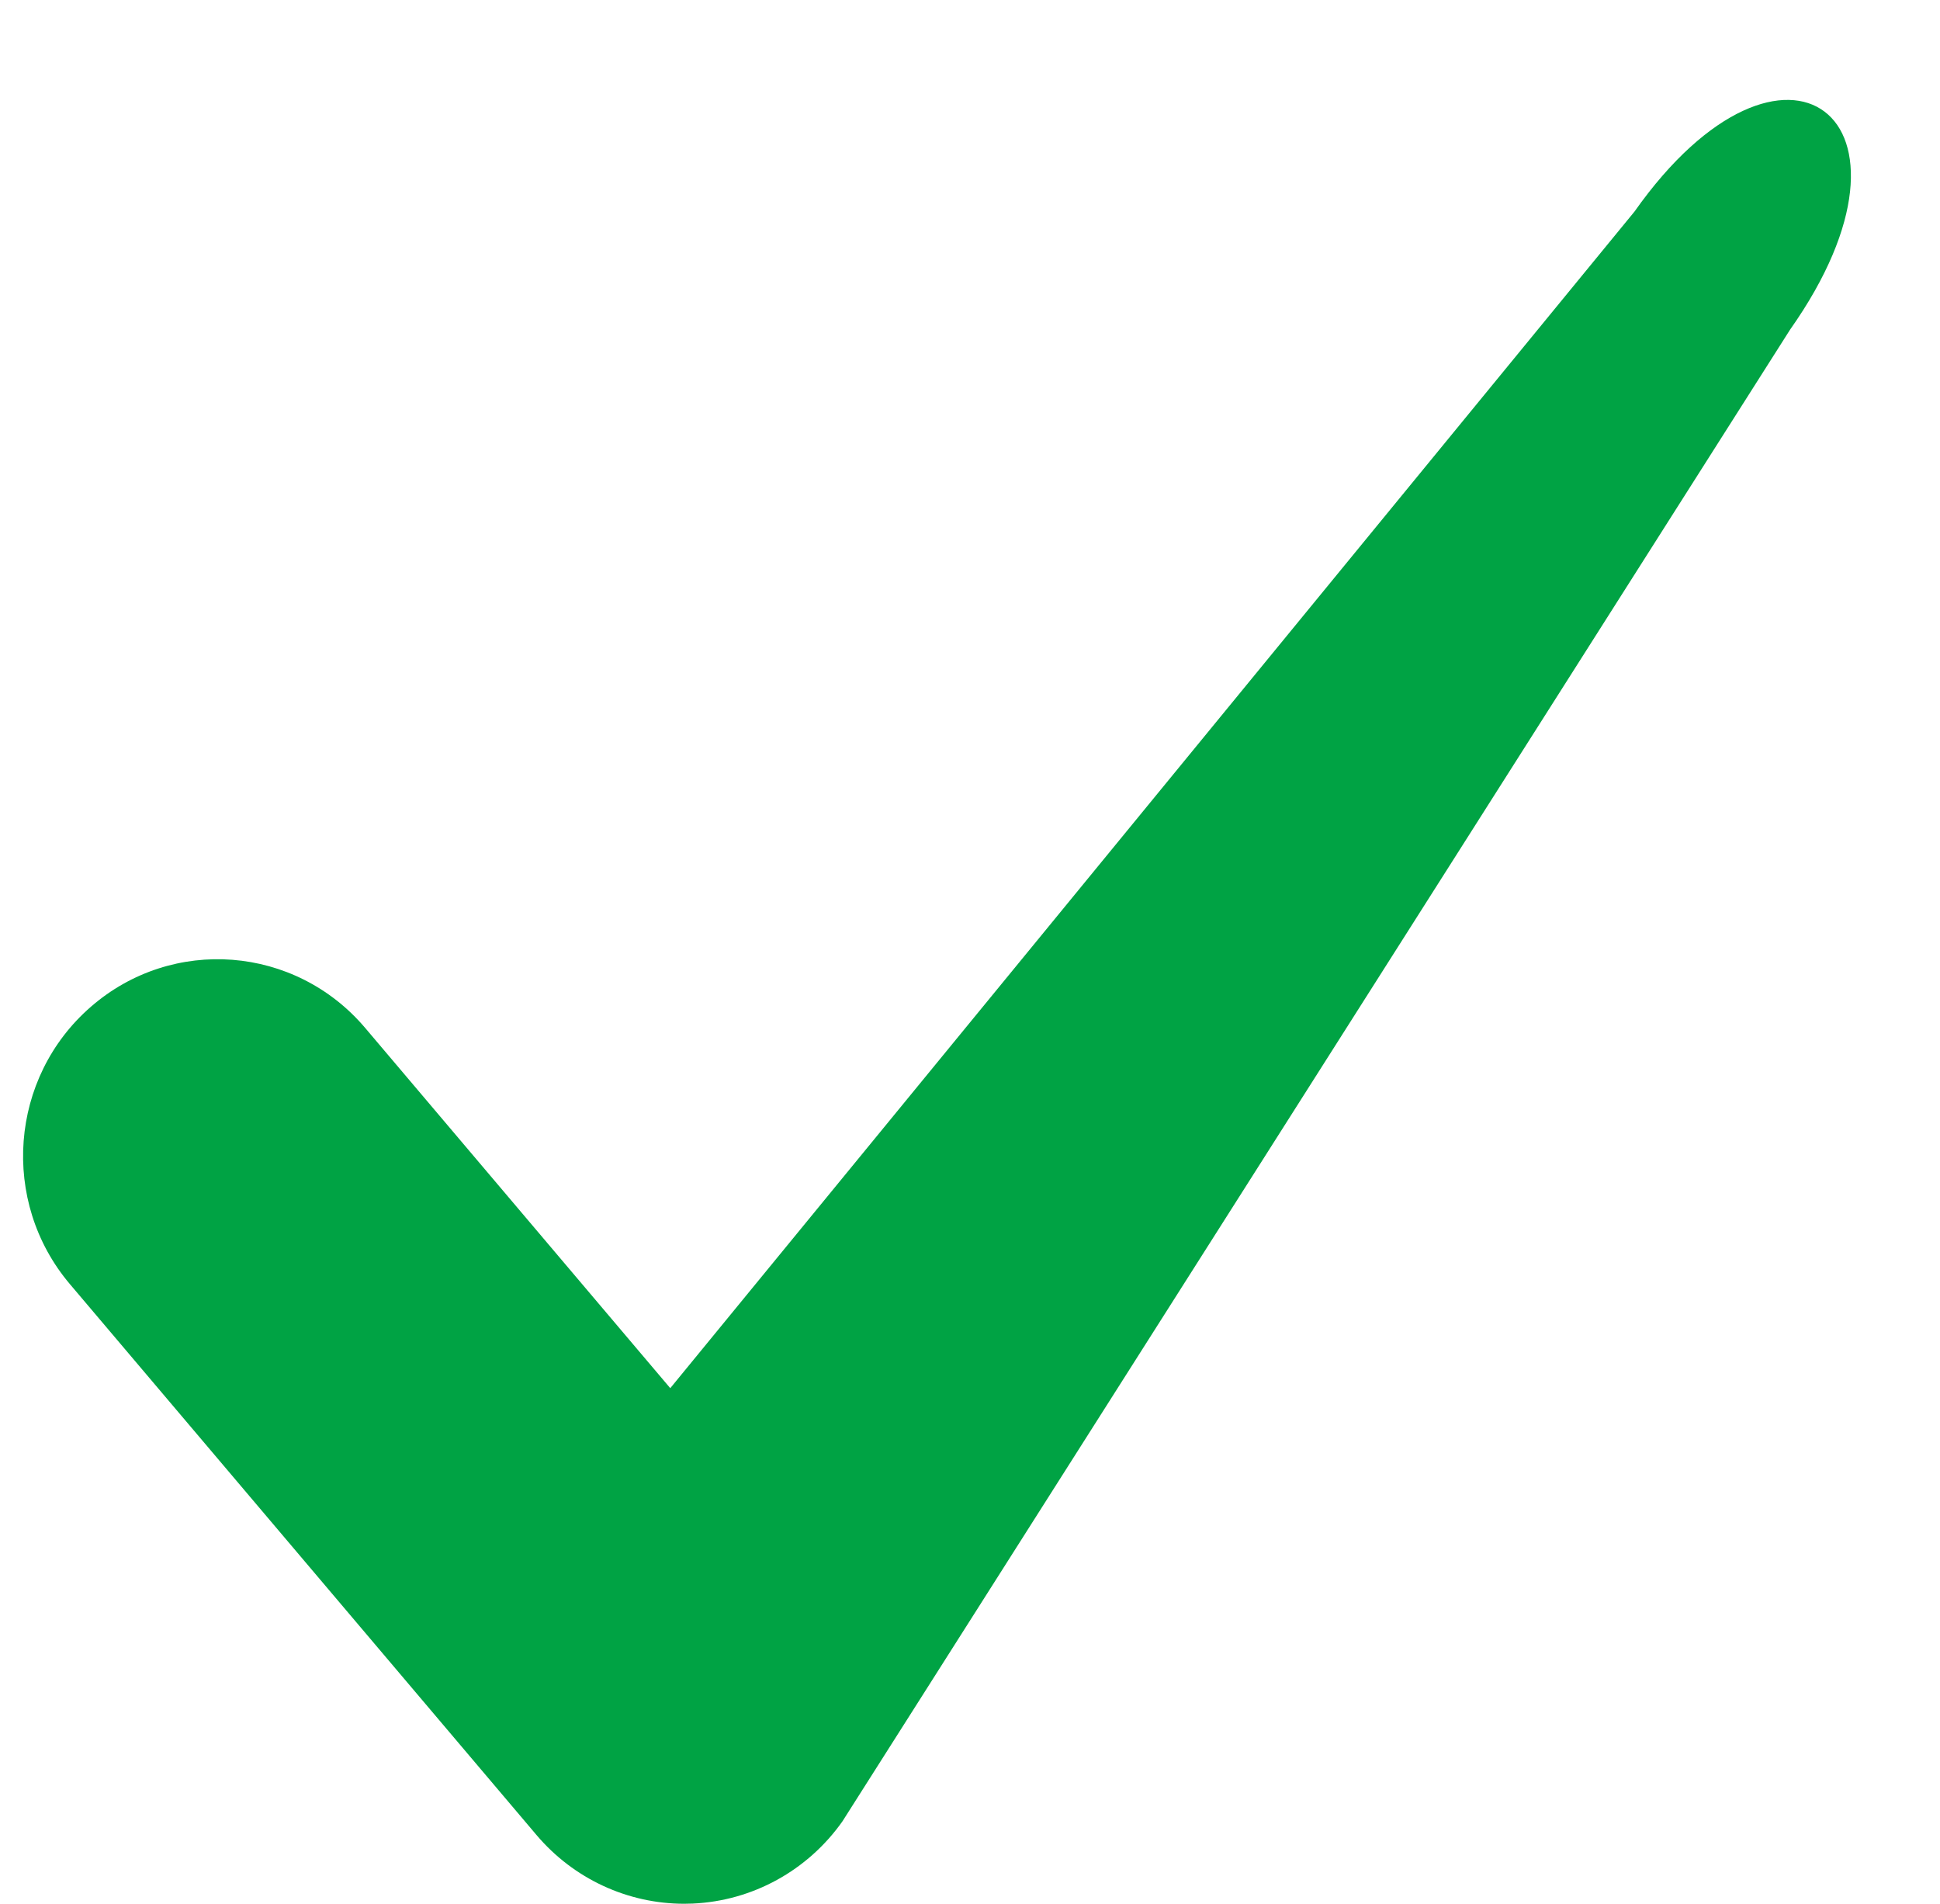 <?xml version="1.0" encoding="utf-8"?>
<svg version="1.1" xmlns="http://www.w3.org/2000/svg" xmlns:xlink="http://www.w3.org/1999/xlink" height="39.243" width="40">
  <defs>
    <path id="path-1" opacity="1" fill-rule="evenodd" d="M14.108,39.243 C12.94,39.243 11.827,38.728 11.063,37.827 L1.441,26.47 C0,24.769 0.195,22.208 1.876,20.751 C3.557,19.291 6.087,19.488 7.53,21.19 L13.82,28.615 L33.701,4.361 C36.779,0 40,2.415 36.909,6.795 L17.37,37.544 C16.653,38.559 15.515,39.184 14.284,39.239 "/>
  </defs>
  <g opacity="1">
    <use xlink:href="#path-1" fill="rgb(0,163,68)" fill-opacity="1"/>
  </g>
</svg>